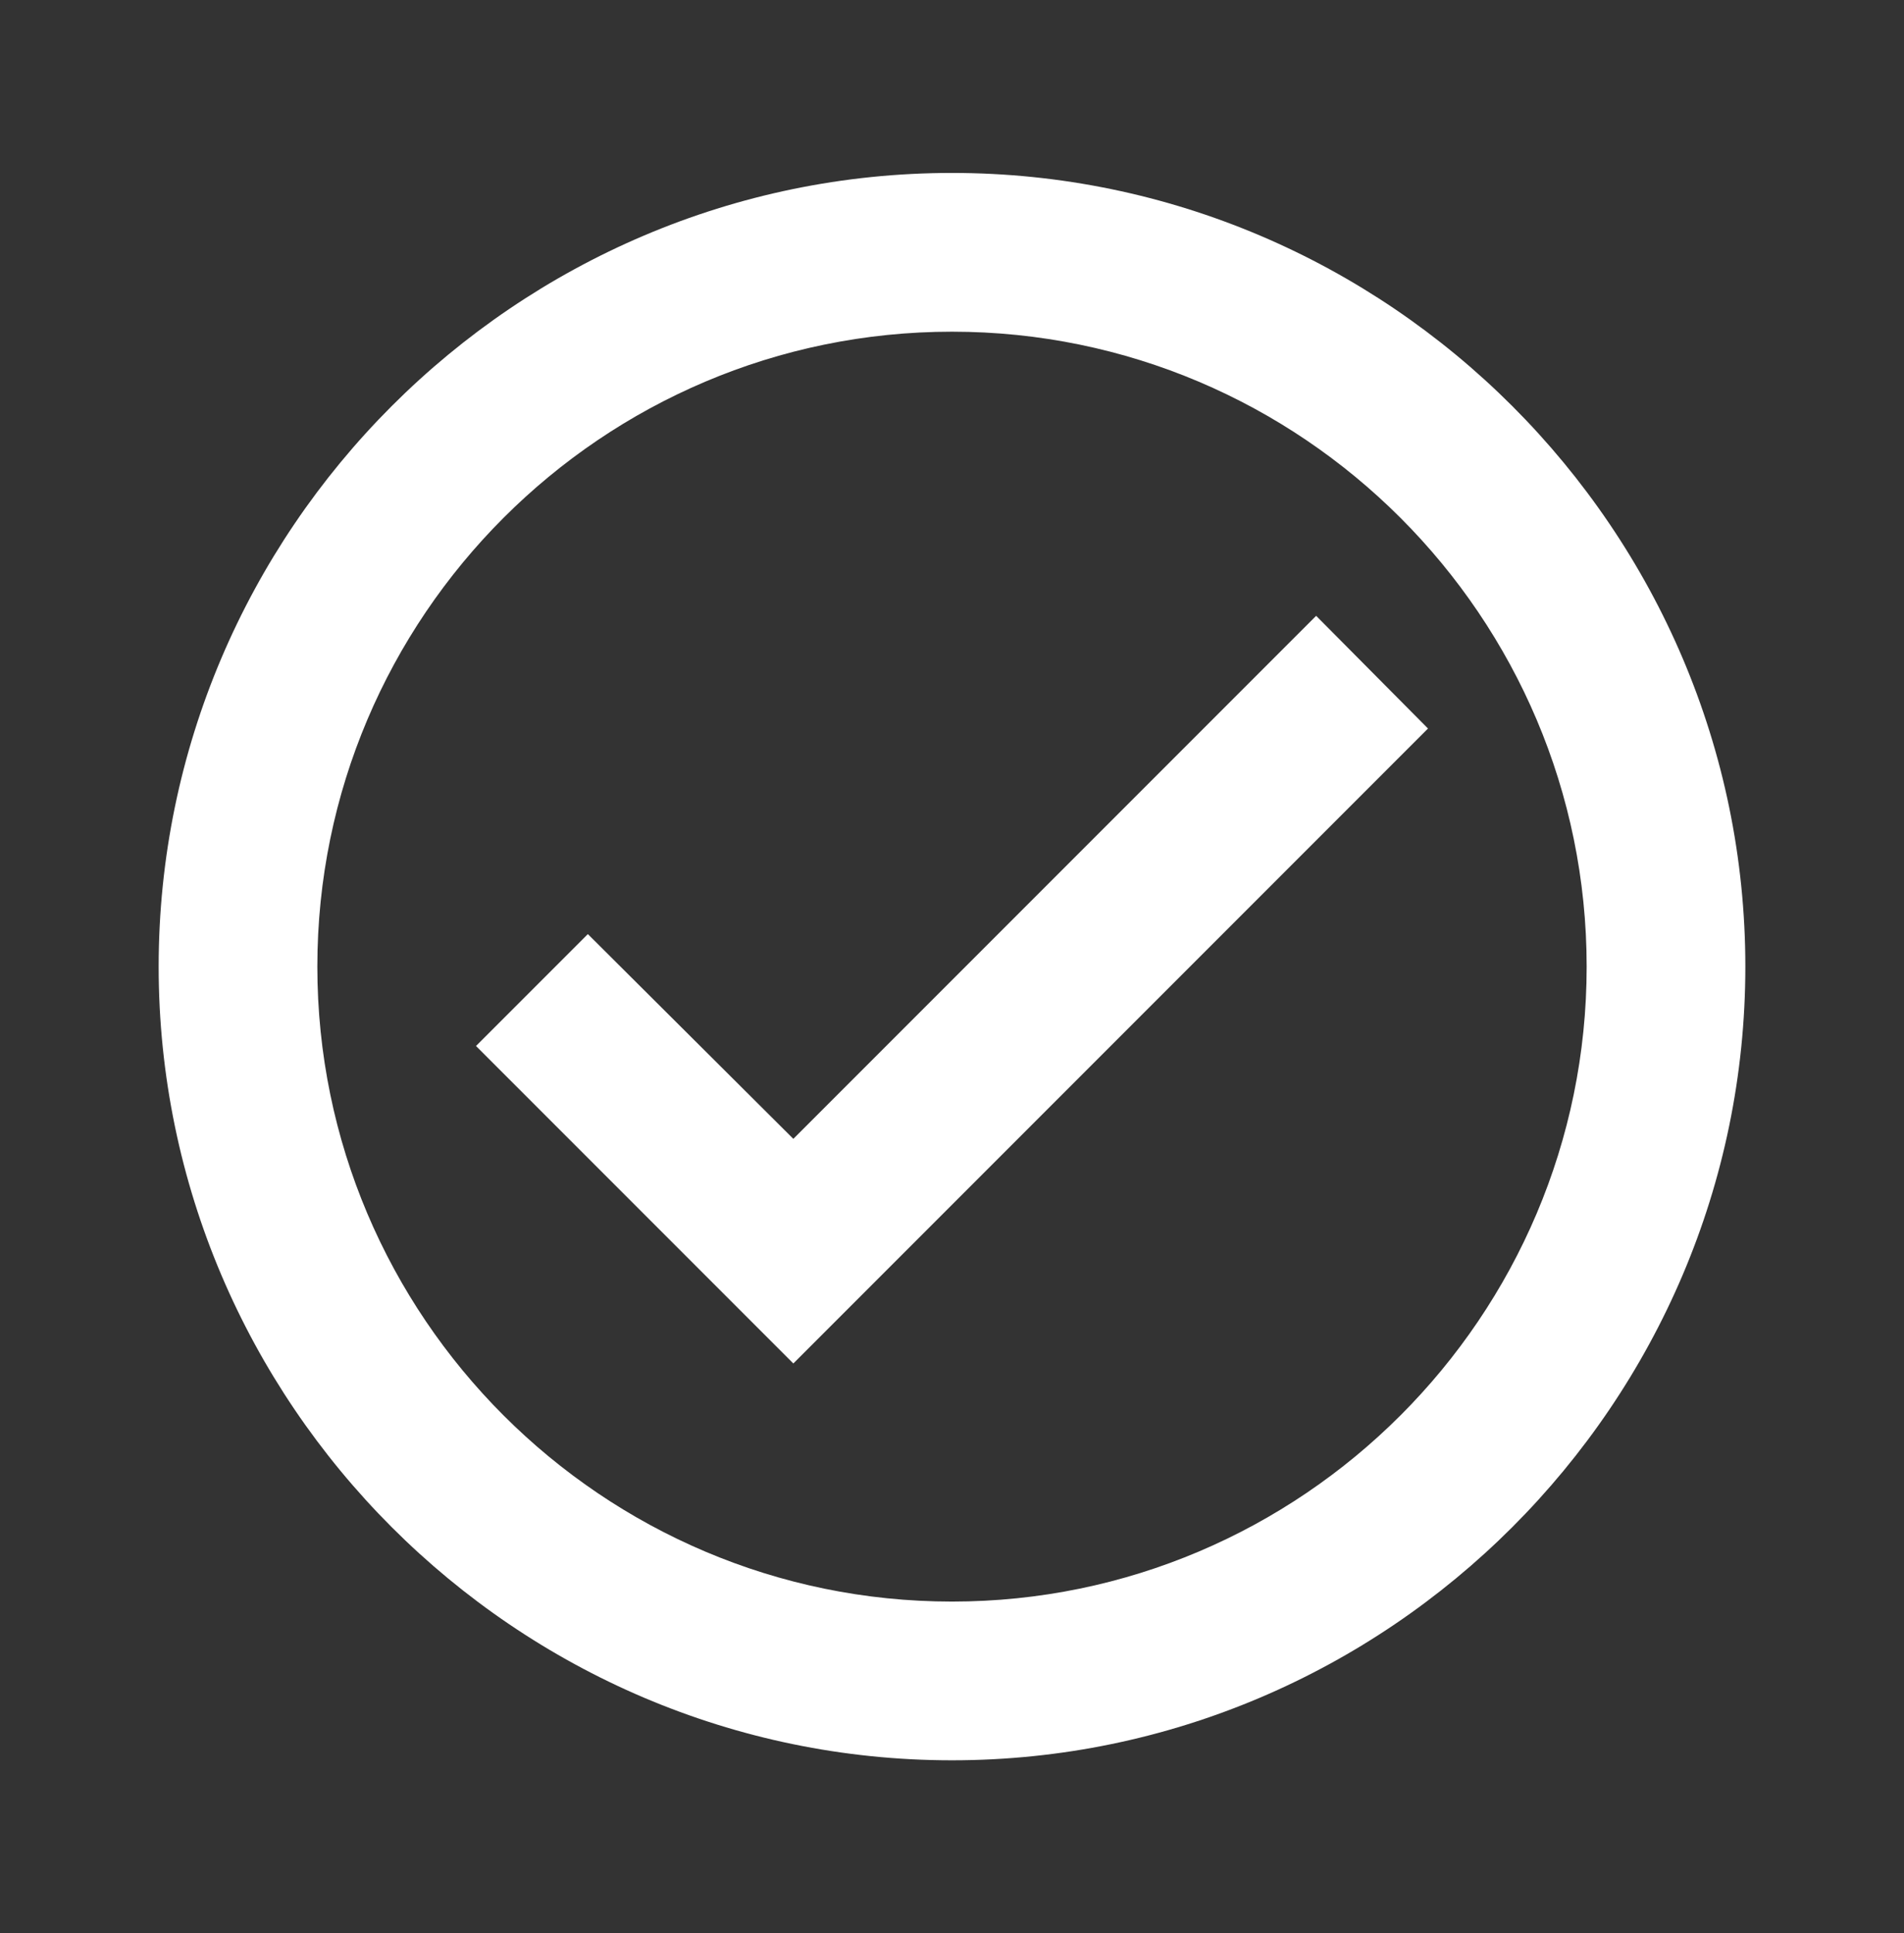 <svg width="67" height="68" viewBox="0 0 67 68" fill="none" xmlns="http://www.w3.org/2000/svg">
<rect x="0" y="0" width="67" height="68" fill="#333333" stroke="none"/>
<path d="M33.5 6.083C18.146 6.083 5.583 18.646 5.583 34C5.583 49.354 18.146 61.917 33.5 61.917C48.854 61.917 61.417 49.354 61.417 34C61.417 18.646 48.854 6.083 33.5 6.083ZM33.5 56.334C21.189 56.334 11.167 46.311 11.167 34C11.167 21.689 21.189 11.667 33.5 11.667C45.811 11.667 55.833 21.689 55.833 34C55.833 46.311 45.811 56.334 33.5 56.334ZM46.314 21.661L27.917 40.058L20.686 32.856L16.75 36.792L27.917 47.959L50.25 25.625L46.314 21.661Z" fill="white"/>
</svg>
